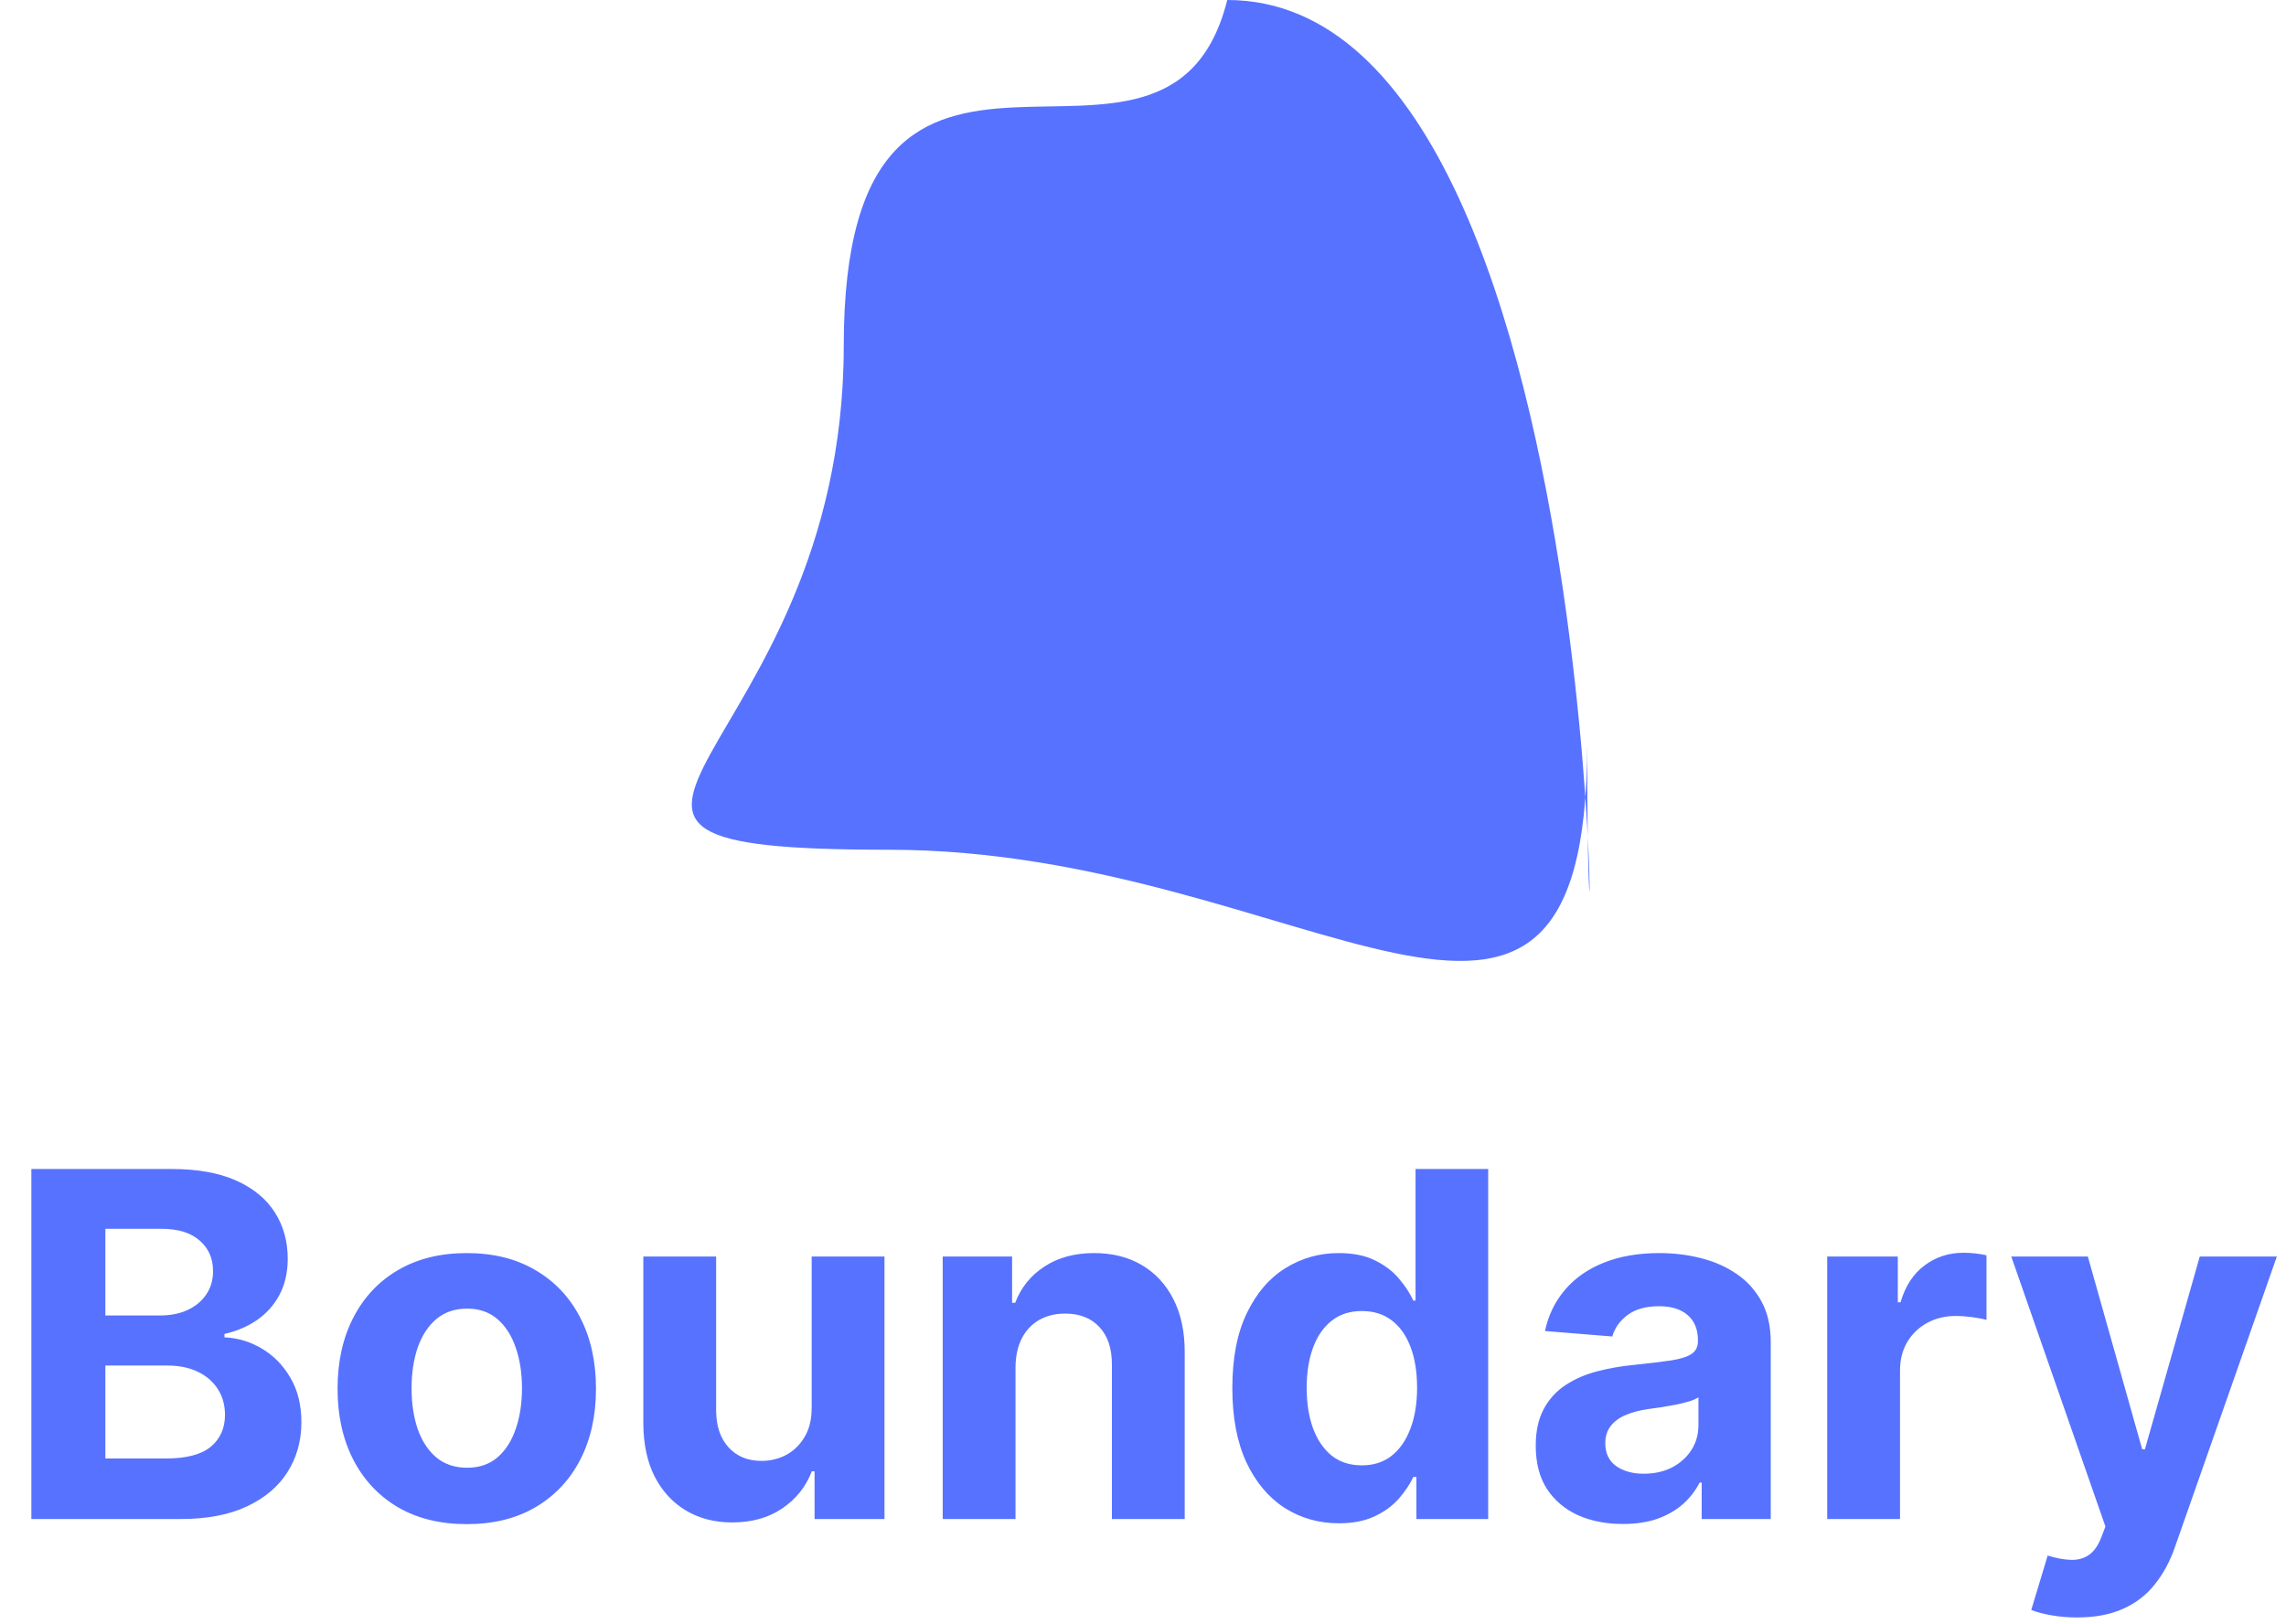 <svg width="152" height="108" viewBox="0 0 152 108" fill="none" xmlns="http://www.w3.org/2000/svg">
<path d="M2.085 101V77.727H11.403C13.116 77.727 14.544 77.981 15.688 78.489C16.831 78.996 17.691 79.701 18.267 80.602C18.843 81.496 19.131 82.526 19.131 83.693C19.131 84.602 18.949 85.401 18.585 86.091C18.222 86.773 17.722 87.333 17.085 87.773C16.456 88.204 15.737 88.511 14.926 88.693V88.921C15.812 88.958 16.642 89.208 17.415 89.671C18.195 90.133 18.828 90.78 19.312 91.614C19.797 92.439 20.04 93.424 20.04 94.568C20.04 95.803 19.733 96.905 19.119 97.875C18.513 98.837 17.616 99.599 16.426 100.159C15.237 100.72 13.771 101 12.028 101H2.085ZM7.006 96.977H11.017C12.388 96.977 13.388 96.716 14.017 96.193C14.646 95.663 14.96 94.958 14.96 94.079C14.96 93.436 14.805 92.867 14.494 92.375C14.184 91.883 13.741 91.496 13.165 91.216C12.597 90.936 11.919 90.796 11.131 90.796H7.006V96.977ZM7.006 87.466H10.653C11.328 87.466 11.926 87.349 12.449 87.114C12.979 86.871 13.396 86.53 13.699 86.091C14.009 85.651 14.165 85.125 14.165 84.511C14.165 83.671 13.866 82.992 13.267 82.477C12.676 81.962 11.835 81.704 10.744 81.704H7.006V87.466ZM31.037 101.341C29.272 101.341 27.745 100.966 26.457 100.216C25.177 99.458 24.188 98.405 23.491 97.057C22.794 95.701 22.446 94.129 22.446 92.341C22.446 90.538 22.794 88.962 23.491 87.614C24.188 86.258 25.177 85.204 26.457 84.454C27.745 83.697 29.272 83.318 31.037 83.318C32.802 83.318 34.325 83.697 35.605 84.454C36.893 85.204 37.885 86.258 38.582 87.614C39.279 88.962 39.628 90.538 39.628 92.341C39.628 94.129 39.279 95.701 38.582 97.057C37.885 98.405 36.893 99.458 35.605 100.216C34.325 100.966 32.802 101.341 31.037 101.341ZM31.06 97.591C31.863 97.591 32.533 97.364 33.071 96.909C33.609 96.447 34.014 95.818 34.287 95.023C34.567 94.227 34.707 93.322 34.707 92.307C34.707 91.292 34.567 90.386 34.287 89.591C34.014 88.796 33.609 88.167 33.071 87.704C32.533 87.242 31.863 87.011 31.06 87.011C30.249 87.011 29.567 87.242 29.014 87.704C28.469 88.167 28.056 88.796 27.776 89.591C27.503 90.386 27.366 91.292 27.366 92.307C27.366 93.322 27.503 94.227 27.776 95.023C28.056 95.818 28.469 96.447 29.014 96.909C29.567 97.364 30.249 97.591 31.06 97.591ZM53.969 93.568V83.546H58.81V101H54.162V97.829H53.98C53.586 98.852 52.931 99.674 52.014 100.295C51.105 100.917 49.995 101.227 48.685 101.227C47.518 101.227 46.492 100.962 45.605 100.432C44.719 99.901 44.026 99.148 43.526 98.171C43.033 97.193 42.783 96.023 42.776 94.659V83.546H47.617V93.796C47.624 94.826 47.901 95.64 48.446 96.239C48.992 96.837 49.722 97.136 50.639 97.136C51.222 97.136 51.768 97.004 52.276 96.739C52.783 96.466 53.192 96.064 53.503 95.534C53.821 95.004 53.976 94.349 53.969 93.568ZM67.523 90.909V101H62.682V83.546H67.296V86.625H67.5C67.886 85.61 68.534 84.807 69.443 84.216C70.352 83.617 71.454 83.318 72.75 83.318C73.962 83.318 75.019 83.583 75.921 84.114C76.822 84.644 77.523 85.401 78.023 86.386C78.523 87.364 78.773 88.53 78.773 89.886V101H73.932V90.75C73.939 89.682 73.667 88.849 73.114 88.25C72.561 87.644 71.799 87.341 70.829 87.341C70.178 87.341 69.602 87.481 69.102 87.761C68.61 88.042 68.224 88.451 67.943 88.989C67.671 89.519 67.53 90.159 67.523 90.909ZM89.02 101.284C87.694 101.284 86.493 100.943 85.418 100.261C84.349 99.572 83.501 98.561 82.872 97.227C82.251 95.886 81.94 94.242 81.94 92.296C81.94 90.296 82.262 88.633 82.906 87.307C83.55 85.974 84.406 84.977 85.474 84.318C86.55 83.651 87.728 83.318 89.008 83.318C89.986 83.318 90.8 83.485 91.452 83.818C92.111 84.144 92.641 84.553 93.043 85.046C93.452 85.53 93.762 86.008 93.974 86.477H94.122V77.727H98.952V101H94.179V98.204H93.974C93.747 98.689 93.425 99.171 93.008 99.648C92.599 100.117 92.065 100.508 91.406 100.818C90.755 101.129 89.959 101.284 89.02 101.284ZM90.554 97.432C91.334 97.432 91.993 97.22 92.531 96.796C93.077 96.364 93.493 95.761 93.781 94.989C94.077 94.216 94.224 93.311 94.224 92.273C94.224 91.235 94.081 90.333 93.793 89.568C93.505 88.803 93.088 88.212 92.543 87.796C91.997 87.379 91.334 87.171 90.554 87.171C89.758 87.171 89.088 87.386 88.543 87.818C87.997 88.25 87.584 88.849 87.304 89.614C87.024 90.379 86.883 91.265 86.883 92.273C86.883 93.288 87.024 94.186 87.304 94.966C87.592 95.739 88.005 96.345 88.543 96.784C89.088 97.216 89.758 97.432 90.554 97.432ZM107.909 101.33C106.795 101.33 105.803 101.136 104.932 100.75C104.061 100.356 103.371 99.776 102.864 99.011C102.364 98.239 102.114 97.276 102.114 96.125C102.114 95.155 102.292 94.341 102.648 93.682C103.004 93.023 103.489 92.492 104.102 92.091C104.716 91.689 105.413 91.386 106.193 91.182C106.981 90.977 107.807 90.833 108.67 90.75C109.686 90.644 110.504 90.546 111.125 90.454C111.746 90.356 112.197 90.212 112.477 90.023C112.758 89.833 112.898 89.553 112.898 89.182V89.114C112.898 88.394 112.67 87.837 112.216 87.443C111.769 87.049 111.133 86.852 110.307 86.852C109.436 86.852 108.742 87.046 108.227 87.432C107.712 87.811 107.371 88.288 107.205 88.864L102.727 88.5C102.955 87.439 103.402 86.523 104.068 85.75C104.735 84.97 105.595 84.371 106.648 83.954C107.708 83.53 108.936 83.318 110.33 83.318C111.299 83.318 112.227 83.432 113.114 83.659C114.008 83.886 114.799 84.239 115.489 84.716C116.186 85.193 116.735 85.807 117.136 86.557C117.538 87.299 117.739 88.189 117.739 89.227V101H113.148V98.579H113.011C112.731 99.125 112.356 99.606 111.886 100.023C111.417 100.432 110.852 100.754 110.193 100.989C109.534 101.216 108.773 101.33 107.909 101.33ZM109.295 97.989C110.008 97.989 110.636 97.849 111.182 97.568C111.727 97.28 112.155 96.894 112.466 96.409C112.777 95.924 112.932 95.375 112.932 94.761V92.909C112.78 93.008 112.572 93.099 112.307 93.182C112.049 93.258 111.758 93.329 111.432 93.398C111.106 93.458 110.78 93.515 110.455 93.568C110.129 93.614 109.833 93.655 109.568 93.693C109 93.776 108.504 93.909 108.08 94.091C107.655 94.273 107.326 94.519 107.091 94.829C106.856 95.133 106.739 95.511 106.739 95.966C106.739 96.625 106.977 97.129 107.455 97.477C107.939 97.818 108.553 97.989 109.295 97.989ZM121.494 101V83.546H126.188V86.591H126.369C126.688 85.508 127.222 84.689 127.972 84.136C128.722 83.576 129.585 83.296 130.562 83.296C130.805 83.296 131.066 83.311 131.347 83.341C131.627 83.371 131.873 83.413 132.085 83.466V87.761C131.858 87.693 131.544 87.633 131.142 87.579C130.741 87.526 130.373 87.5 130.04 87.5C129.328 87.5 128.691 87.655 128.131 87.966C127.578 88.269 127.138 88.693 126.812 89.239C126.494 89.784 126.335 90.413 126.335 91.125V101H121.494ZM138.108 107.545C137.494 107.545 136.919 107.496 136.381 107.398C135.85 107.307 135.411 107.189 135.062 107.045L136.153 103.432C136.722 103.606 137.233 103.701 137.688 103.716C138.15 103.731 138.547 103.625 138.881 103.398C139.222 103.17 139.498 102.784 139.71 102.239L139.994 101.5L133.733 83.546H138.824L142.438 96.364H142.619L146.267 83.546H151.392L144.608 102.886C144.282 103.826 143.839 104.644 143.278 105.341C142.725 106.045 142.025 106.587 141.176 106.966C140.328 107.352 139.305 107.545 138.108 107.545Z" fill="#5772FF"/>
<path d="M105.532 49.5C105.532 77.114 86.716 56.5 59.102 56.5C31.488 56.5 56.102 50.614 56.102 23C56.102 -4.614 77.602 16 81.602 0C109.217 0 105.532 88 105.532 49.5Z" fill="#5772FF"/>
</svg>
